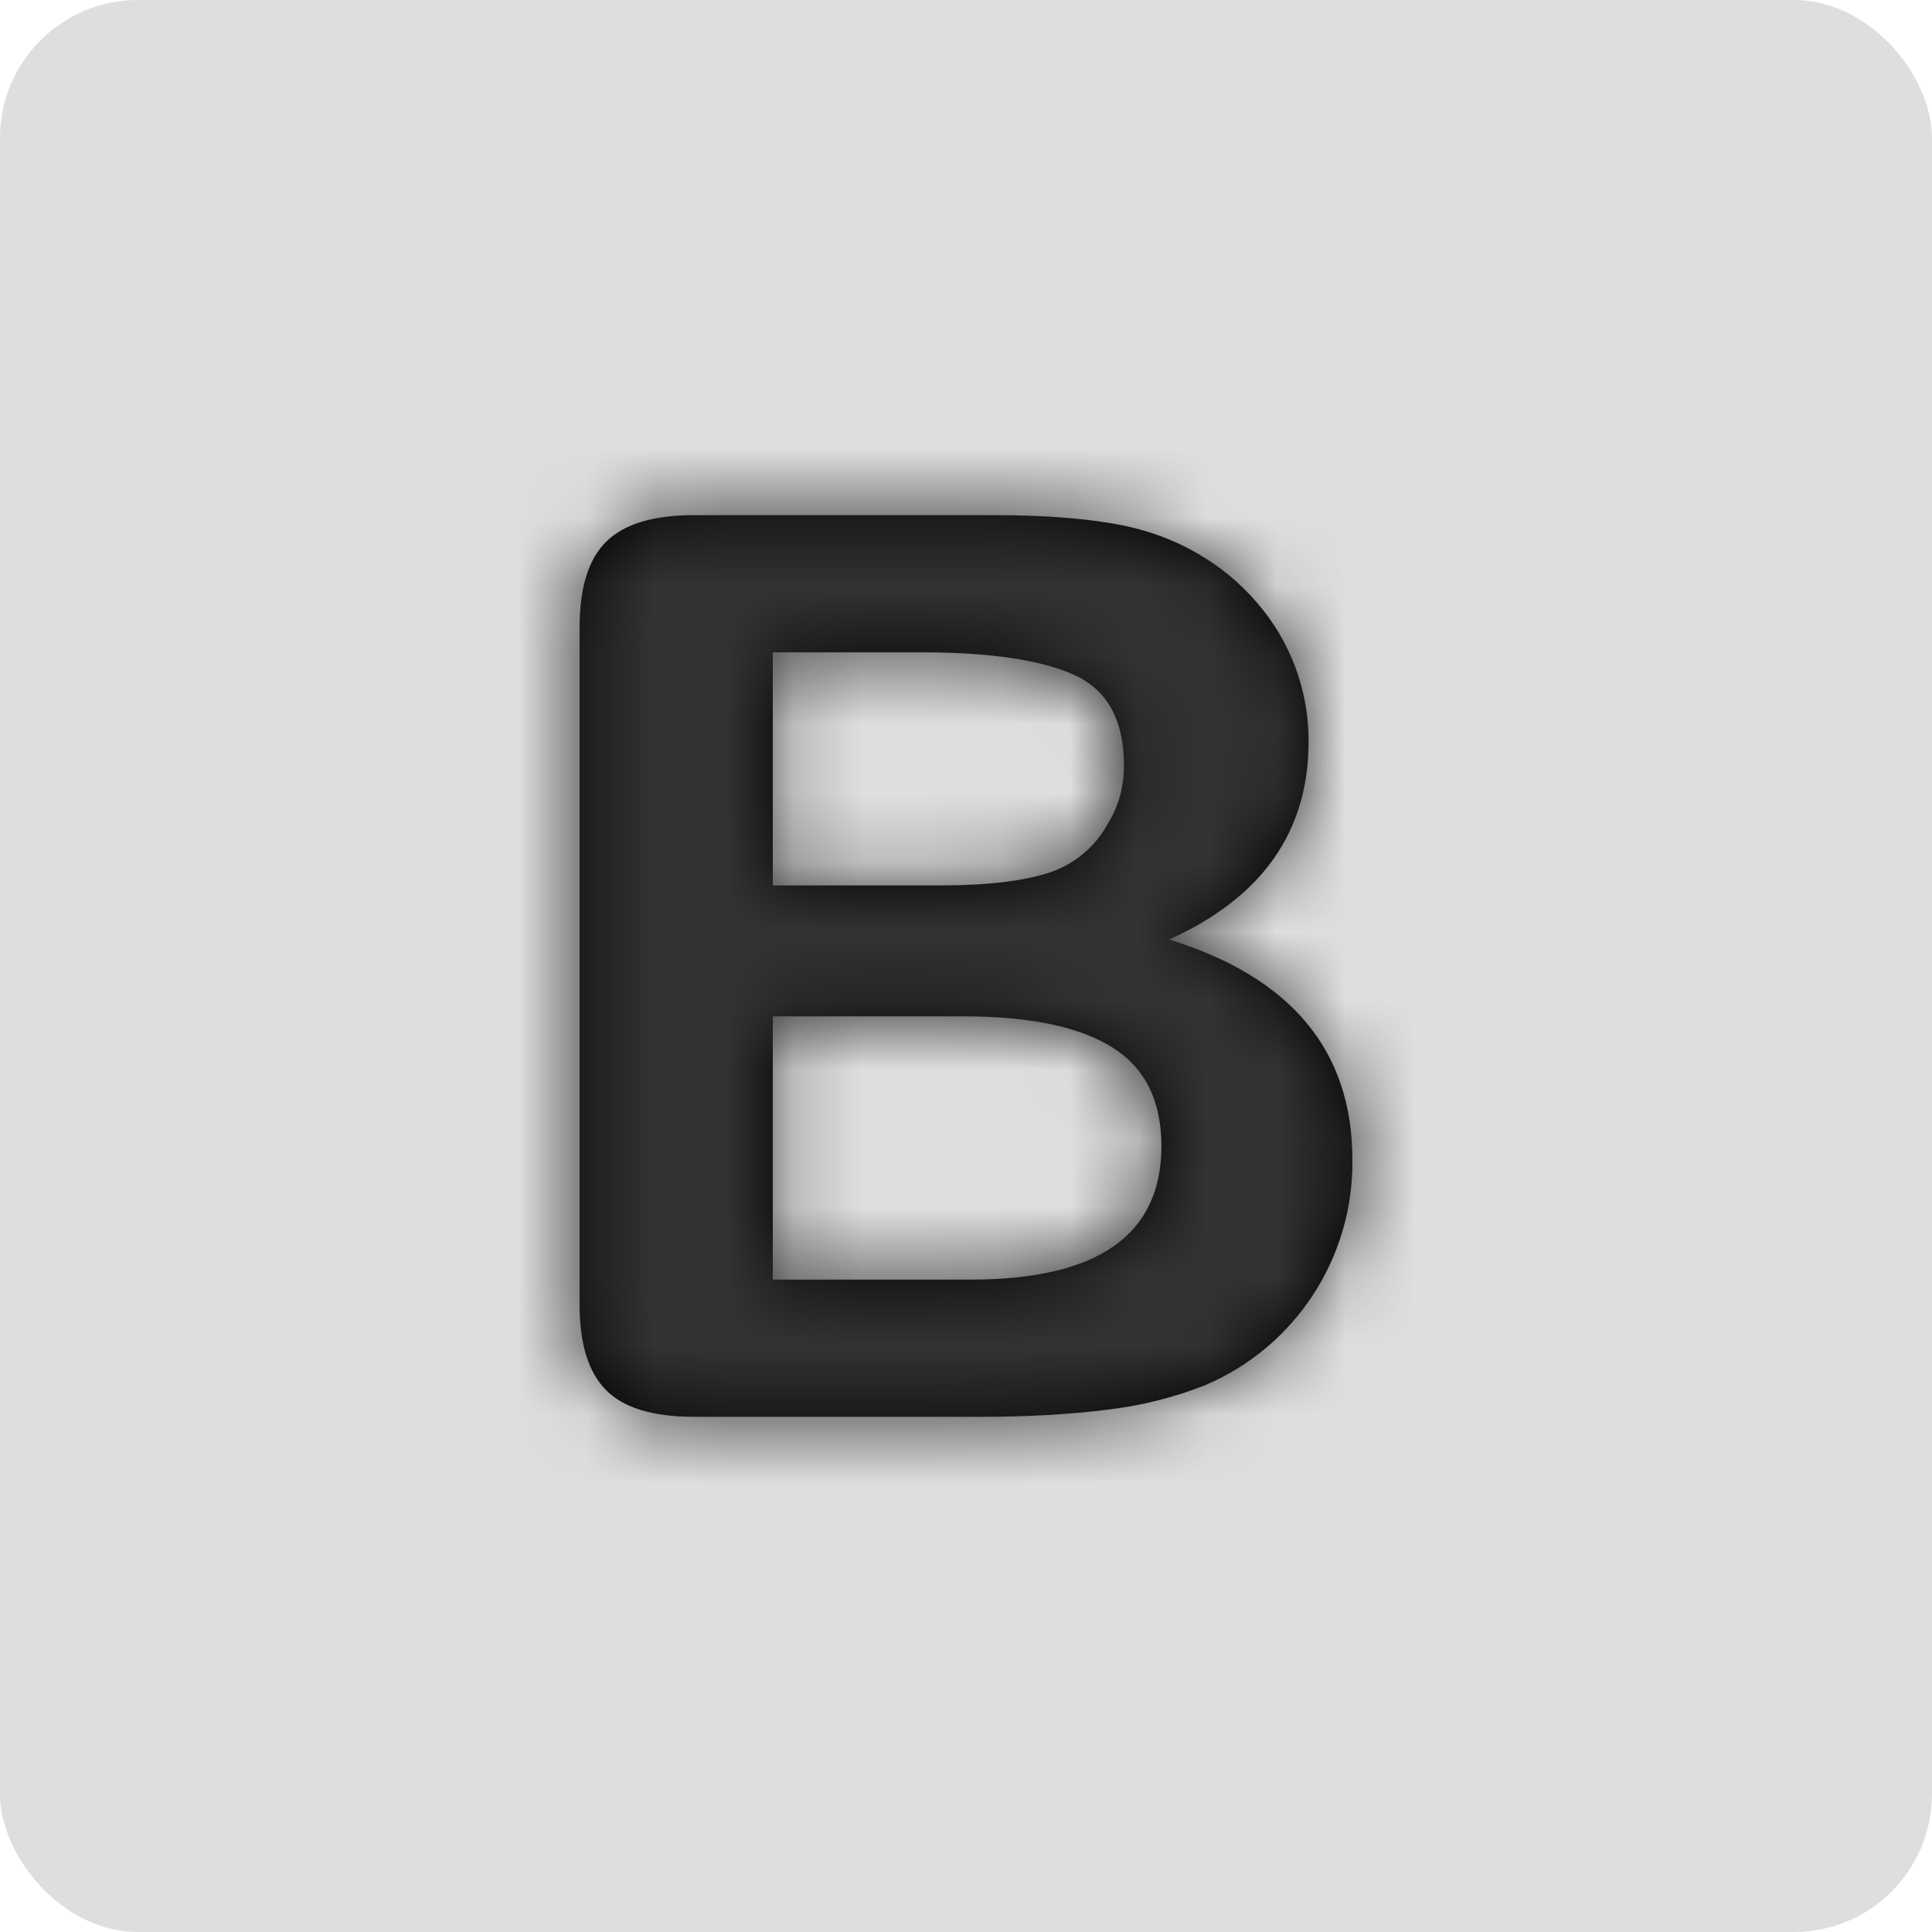 <svg width="28" height="28" viewBox="0 0 28 28" fill="none" xmlns="http://www.w3.org/2000/svg">
<rect width="28" height="28" rx="2" fill="#DEDEDE"/>
<path fill-rule="evenodd" clip-rule="evenodd" d="M14.174 20.533H10.055C9.46 20.533 9.036 20.404 8.782 20.145C8.527 19.887 8.4 19.475 8.4 18.911V9.088C8.4 8.512 8.531 8.097 8.791 7.845C9.051 7.593 9.472 7.466 10.055 7.466H14.423C15.067 7.466 15.625 7.504 16.096 7.582C16.568 7.659 16.992 7.808 17.366 8.028C17.684 8.212 17.967 8.445 18.211 8.728C18.7 9.286 18.968 10.004 18.965 10.746C18.965 12.053 18.291 13.01 16.943 13.616C18.713 14.163 19.6 15.227 19.6 16.809C19.616 18.233 18.769 19.526 17.457 20.079C17.002 20.257 16.526 20.375 16.041 20.431C15.508 20.499 14.886 20.534 14.174 20.534V20.533ZM13.972 14.73H11.2V18.545H14.064C15.909 18.545 16.832 17.901 16.832 16.611C16.832 15.951 16.593 15.472 16.115 15.176C15.637 14.879 14.923 14.73 13.972 14.73ZM11.2 9.454V12.832H13.632C14.313 12.832 14.838 12.769 15.21 12.645C15.574 12.525 15.878 12.27 16.059 11.931C16.213 11.682 16.289 11.403 16.289 11.094C16.289 10.434 16.047 9.996 15.563 9.779C15.079 9.562 14.341 9.454 13.347 9.454H11.2Z" fill="black"/>
<mask id="mask0_12_1473" style="mask-type:luminance" maskUnits="userSpaceOnUse" x="8" y="7" width="12" height="14">
<path fill-rule="evenodd" clip-rule="evenodd" d="M14.174 20.533H10.055C9.46 20.533 9.036 20.404 8.782 20.145C8.527 19.887 8.4 19.475 8.4 18.911V9.088C8.4 8.512 8.531 8.097 8.791 7.845C9.051 7.593 9.472 7.466 10.055 7.466H14.423C15.067 7.466 15.625 7.504 16.096 7.582C16.568 7.659 16.992 7.808 17.366 8.028C17.684 8.212 17.967 8.445 18.211 8.728C18.7 9.286 18.968 10.004 18.965 10.746C18.965 12.053 18.291 13.01 16.943 13.616C18.713 14.163 19.6 15.227 19.6 16.809C19.616 18.233 18.769 19.526 17.457 20.079C17.002 20.257 16.526 20.375 16.041 20.431C15.508 20.499 14.886 20.534 14.174 20.534V20.533ZM13.972 14.73H11.2V18.545H14.064C15.909 18.545 16.832 17.901 16.832 16.611C16.832 15.951 16.593 15.472 16.115 15.176C15.637 14.879 14.923 14.73 13.972 14.73ZM11.2 9.454V12.832H13.632C14.313 12.832 14.838 12.769 15.21 12.645C15.574 12.525 15.878 12.27 16.059 11.931C16.213 11.682 16.289 11.403 16.289 11.094C16.289 10.434 16.047 9.996 15.563 9.779C15.079 9.562 14.341 9.454 13.347 9.454H11.2Z" fill="white"/>
</mask>
<g mask="url(#mask0_12_1473)">
<rect x="4.667" y="4.667" width="18.667" height="18.667" fill="#333333"/>
</g>
</svg>
